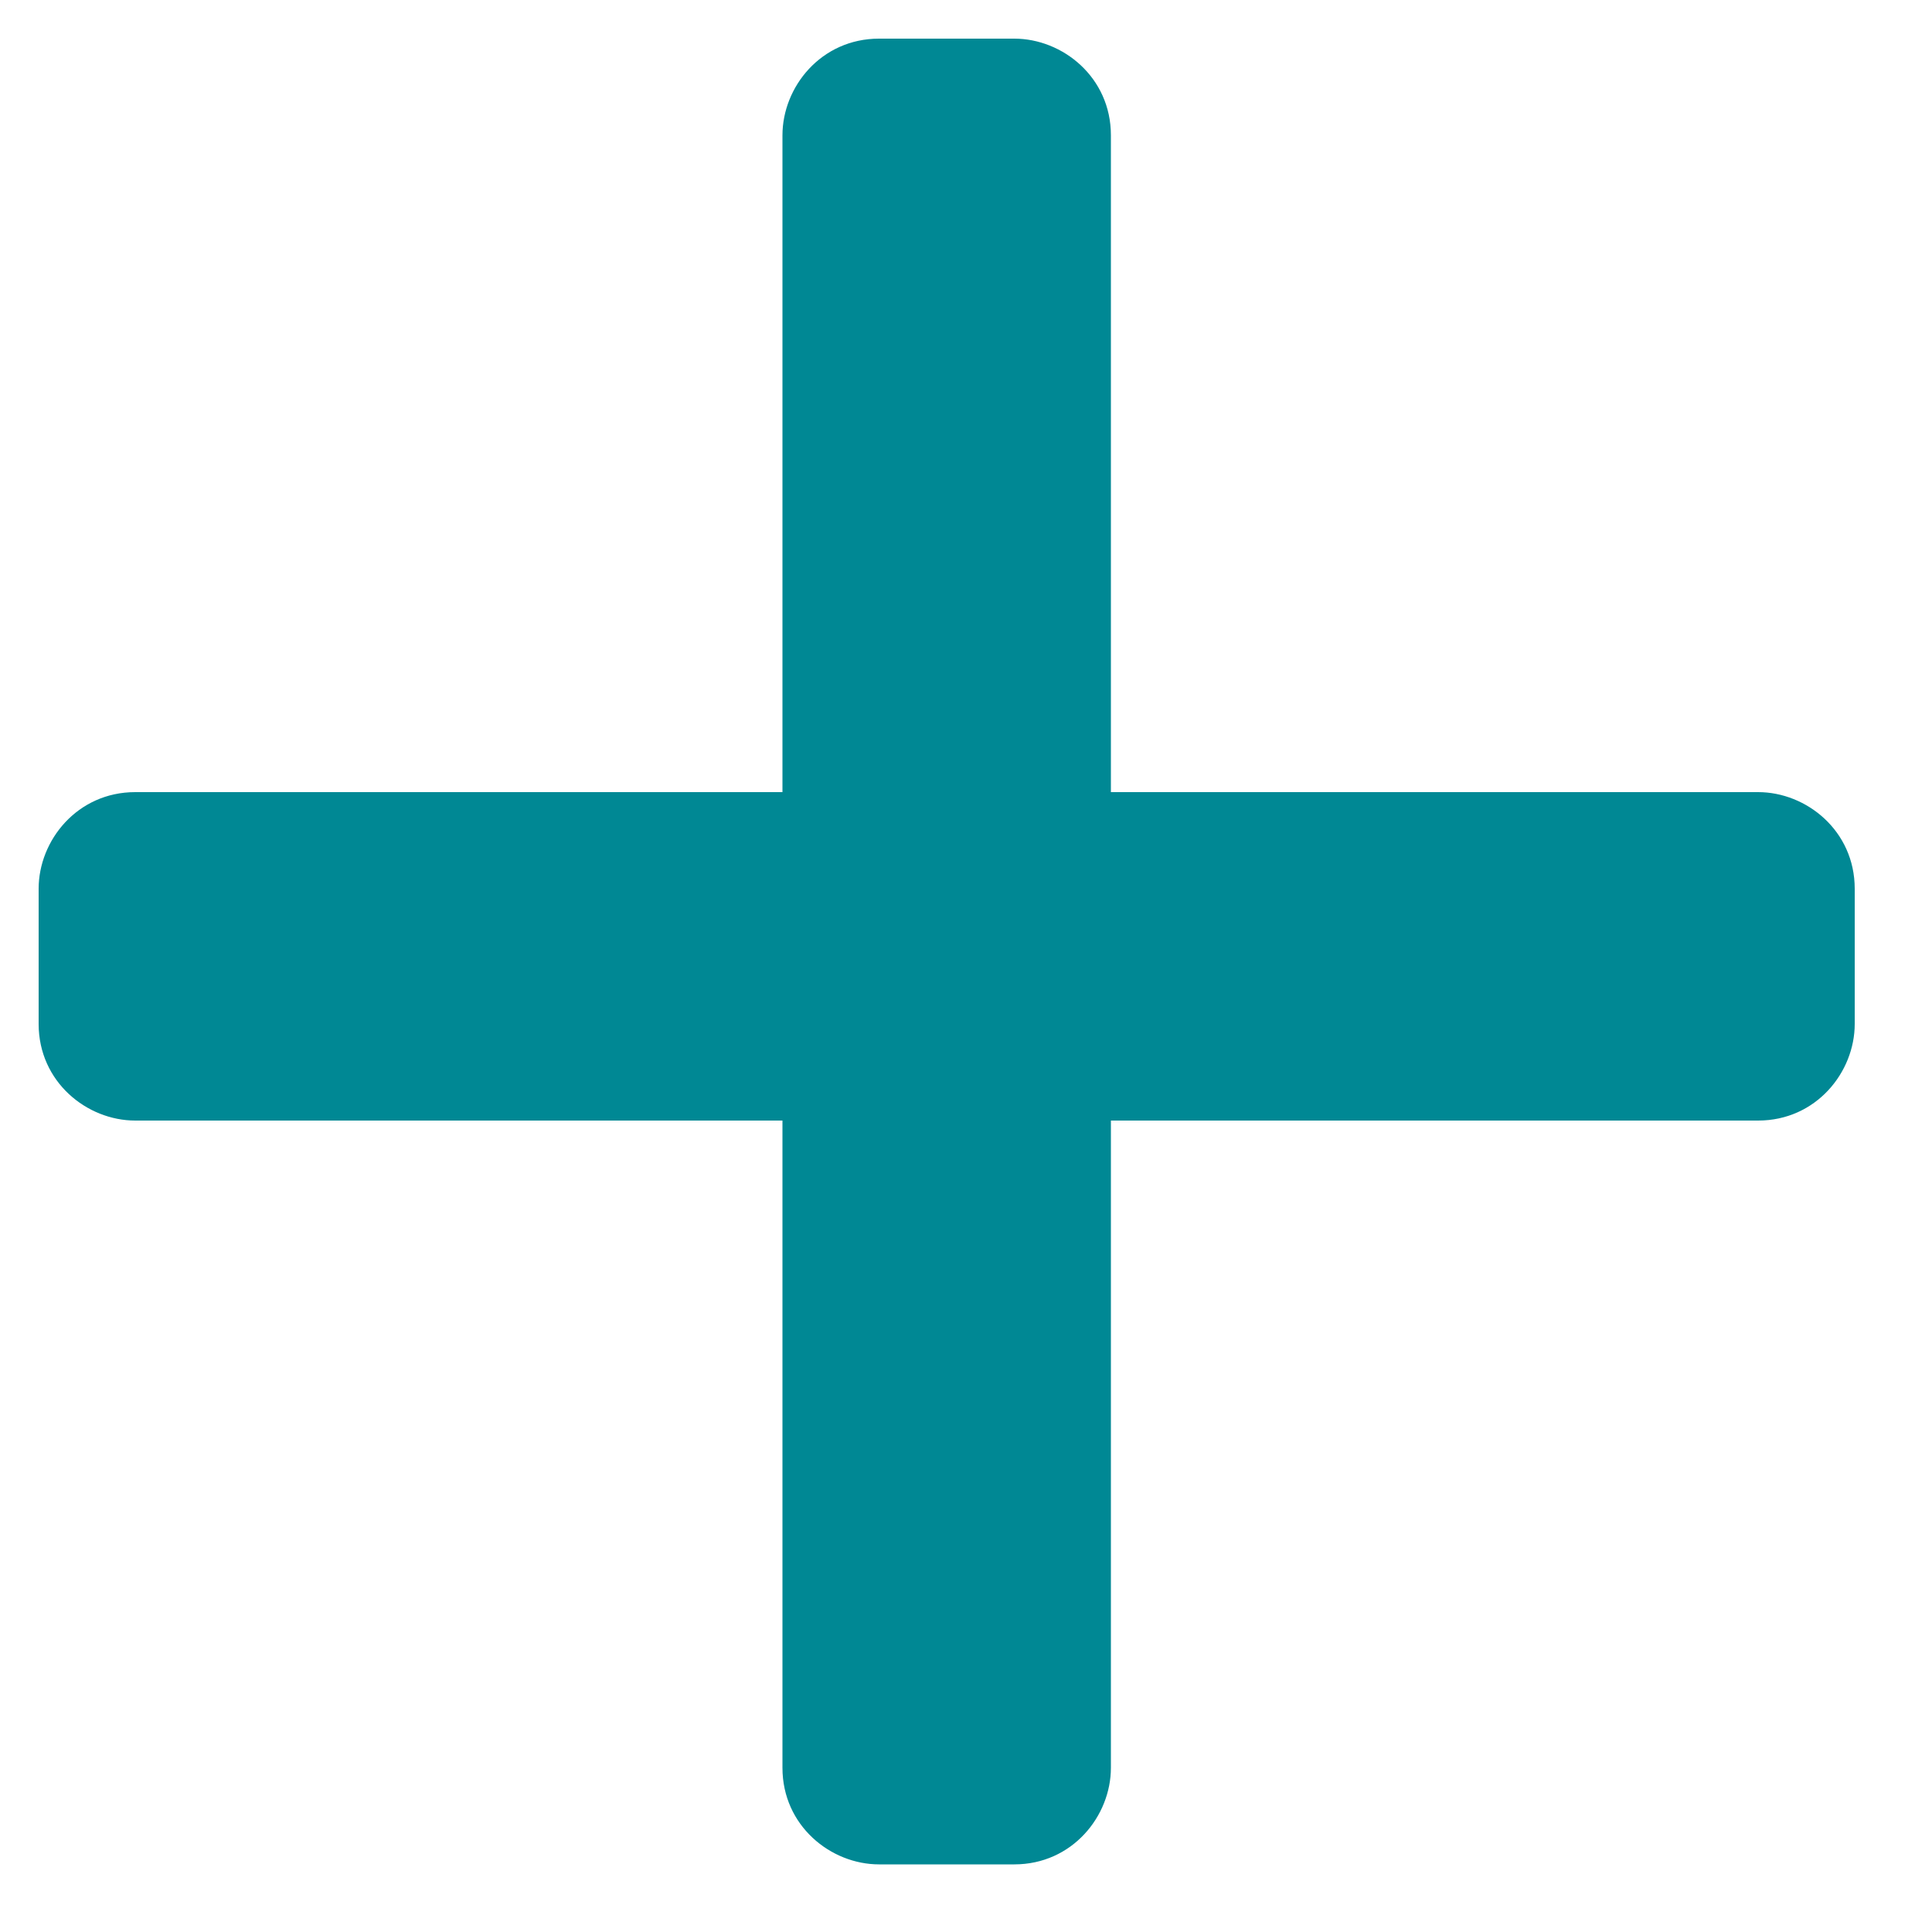 <svg width='21' height='21' viewBox='0 0 21 21' xmlns='http://www.w3.org/2000/svg'>
  <path
    d='M12.075 8.61V1.47c0-.63-.525-1.05-1.05-1.05h-1.47c-.63 0-1.05.525-1.05 1.05v7.14H1.47c-.63 0-1.05.525-1.05 1.05v1.47c0 .63.525 1.05 1.05 1.05h7.035v7.035c0 .63.525 1.05 1.05 1.05h1.47c.63 0 1.05-.525 1.05-1.05V12.18h7.035c.63 0 1.05-.525 1.05-1.05V9.66c0-.63-.525-1.05-1.05-1.05h-7.035z'
    fill='#008894' fill-rule='evenodd' />
</svg>
